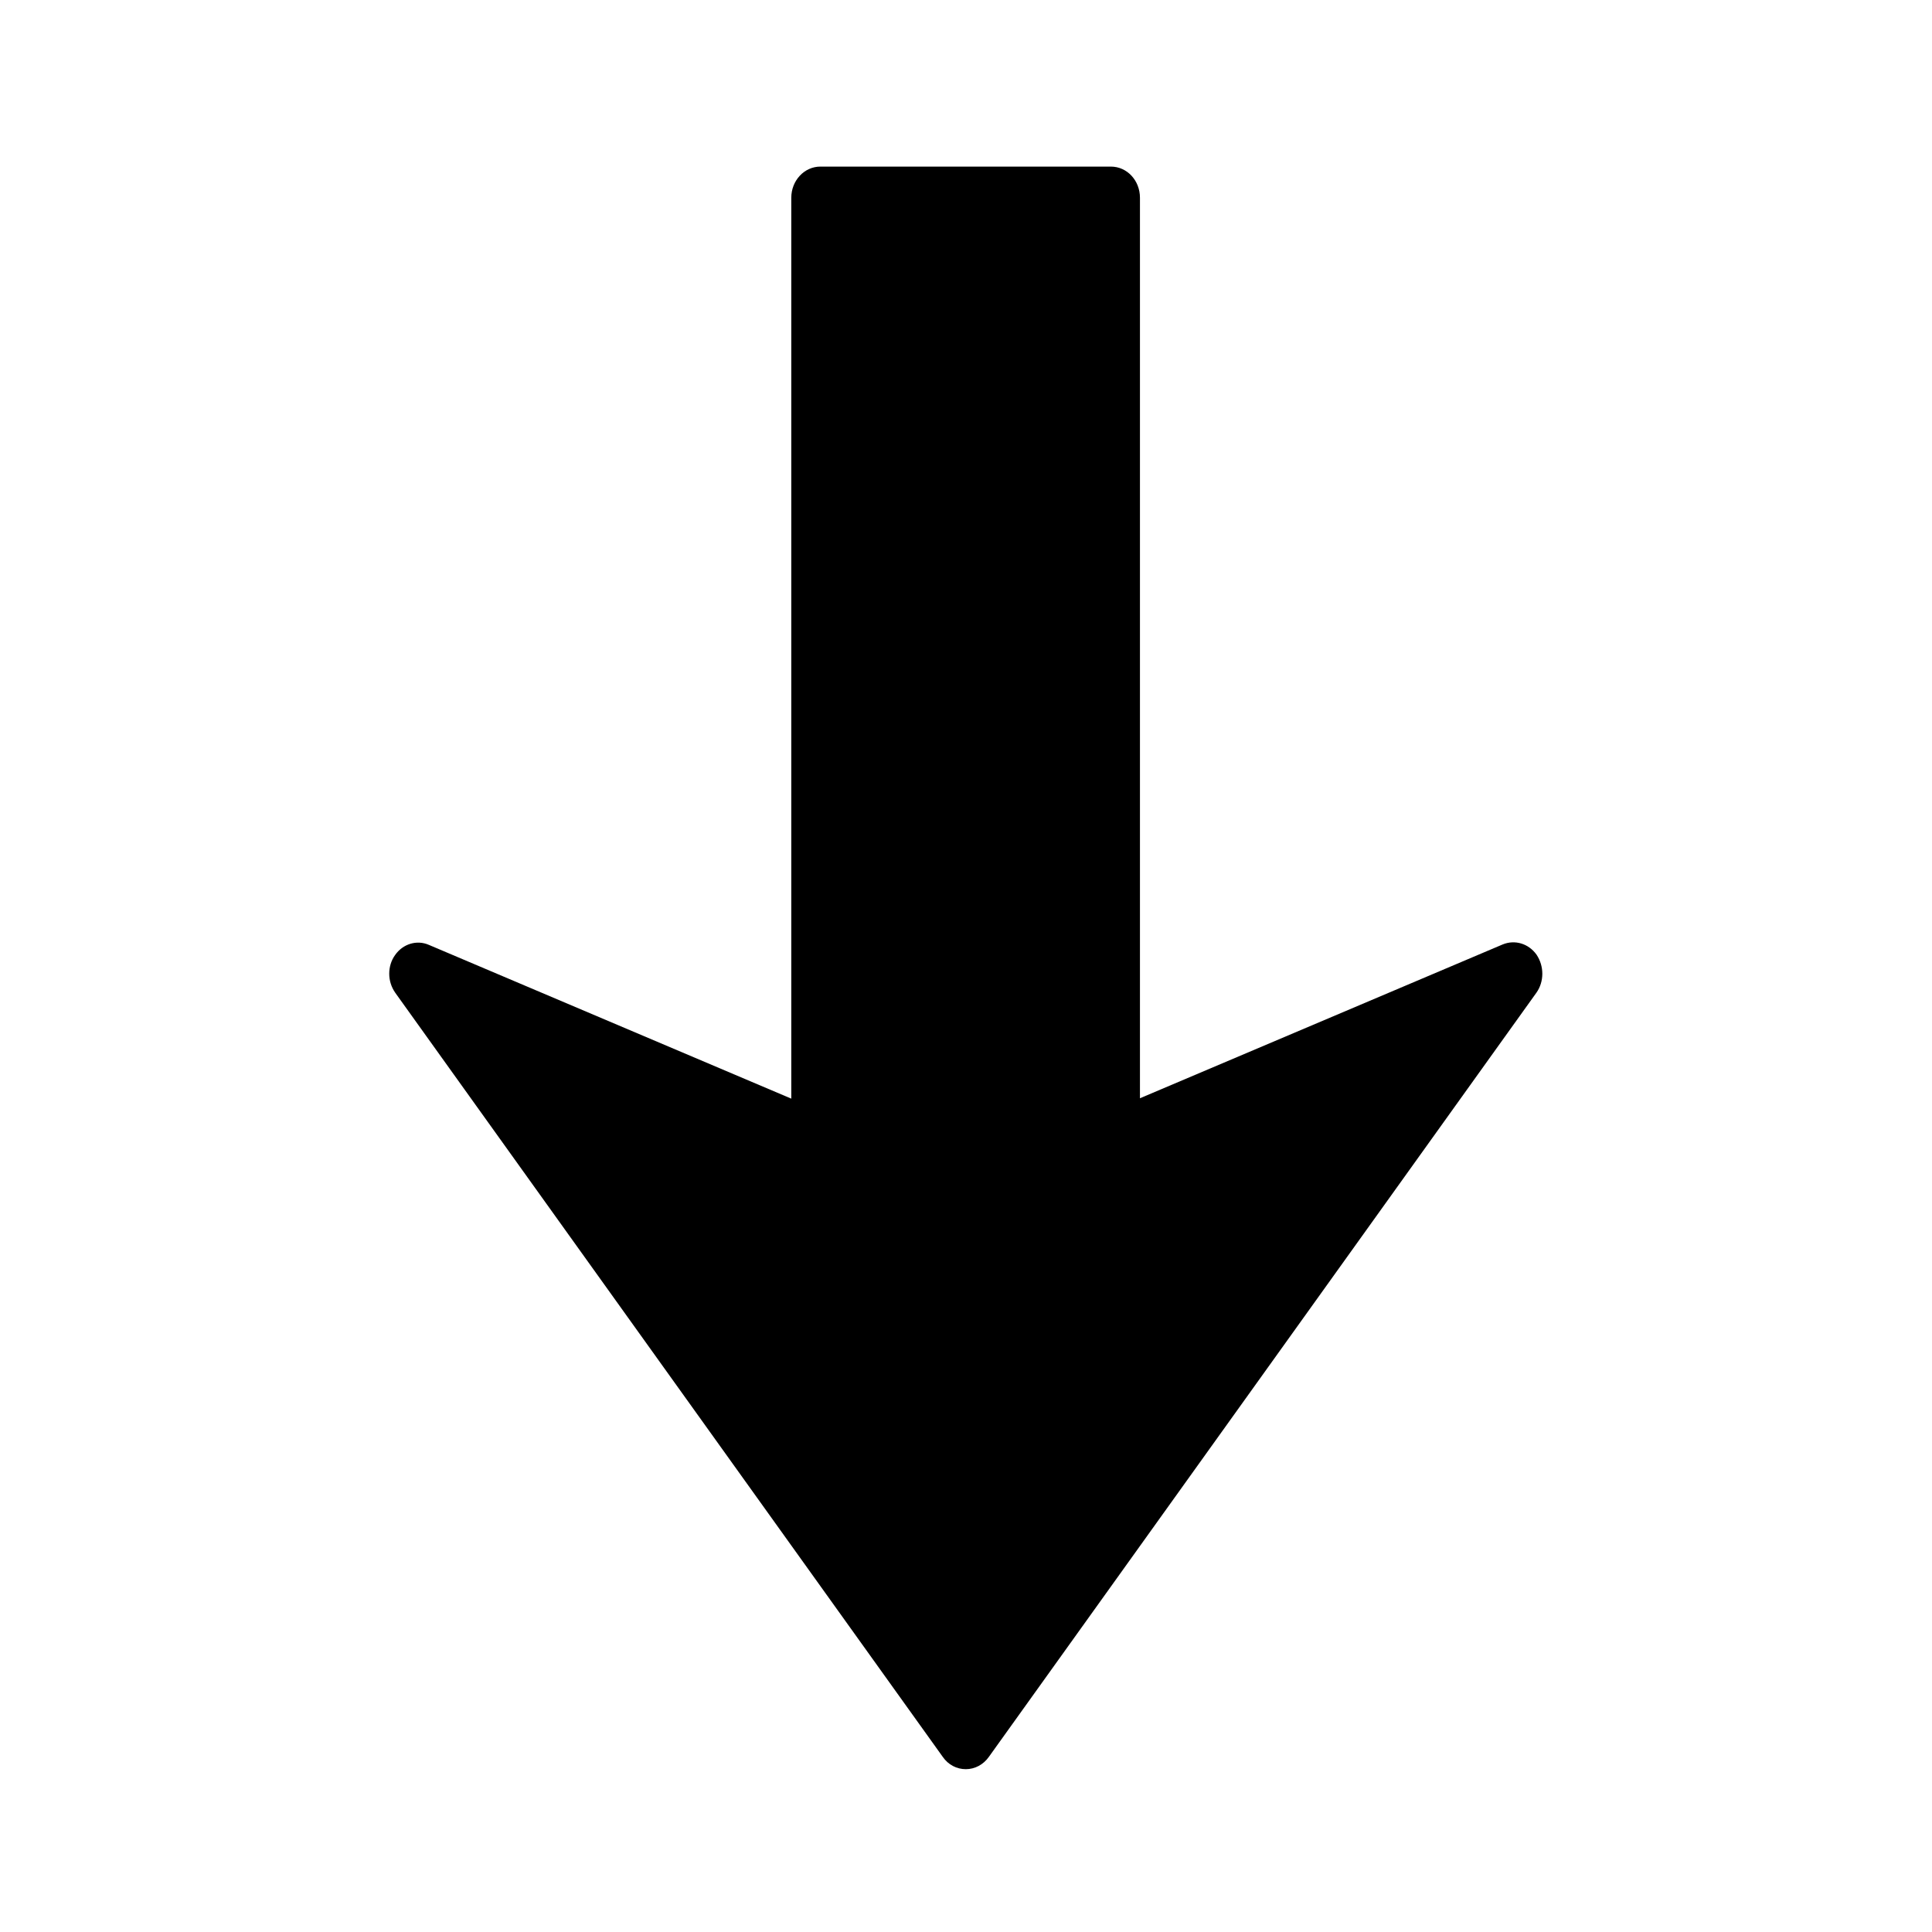 <?xml version="1.0" encoding="utf-8"?>
<!-- Generator: Adobe Illustrator 24.1.0, SVG Export Plug-In . SVG Version: 6.00 Build 0)  -->
<svg version="1.1" id="图层_1" xmlns="http://www.w3.org/2000/svg" xmlns:xlink="http://www.w3.org/1999/xlink" x="0px" y="0px"
	 viewBox="0 0 1024 1024" style="enable-background:new 0 0 1024 1024;" xml:space="preserve">
<style type="text/css">
	.st0{fill-rule:evenodd;clip-rule:evenodd;}
</style>
<path class="st0" d="M814.3,526.2l-290.2,405c-2.9,4.1-7.4,6.5-12.2,6.5s-9.3-2.3-12.2-6.5l-290.2-405c-2.1-3-3.2-6.5-3.2-10.1
	c0-3.5,1-7,3.1-9.9c4.1-5.9,11.5-8.2,17.9-5.4l192.1,81.5V104.8c0-9.1,6.9-16.5,15.4-16.5h154c8.6,0,15.4,7.4,15.4,16.5l0,477.3
	l192.2-81.5c6.5-2.7,13.8-0.5,18,5.4C818.5,512.1,818.5,520.3,814.3,526.2z"/>
</svg>
